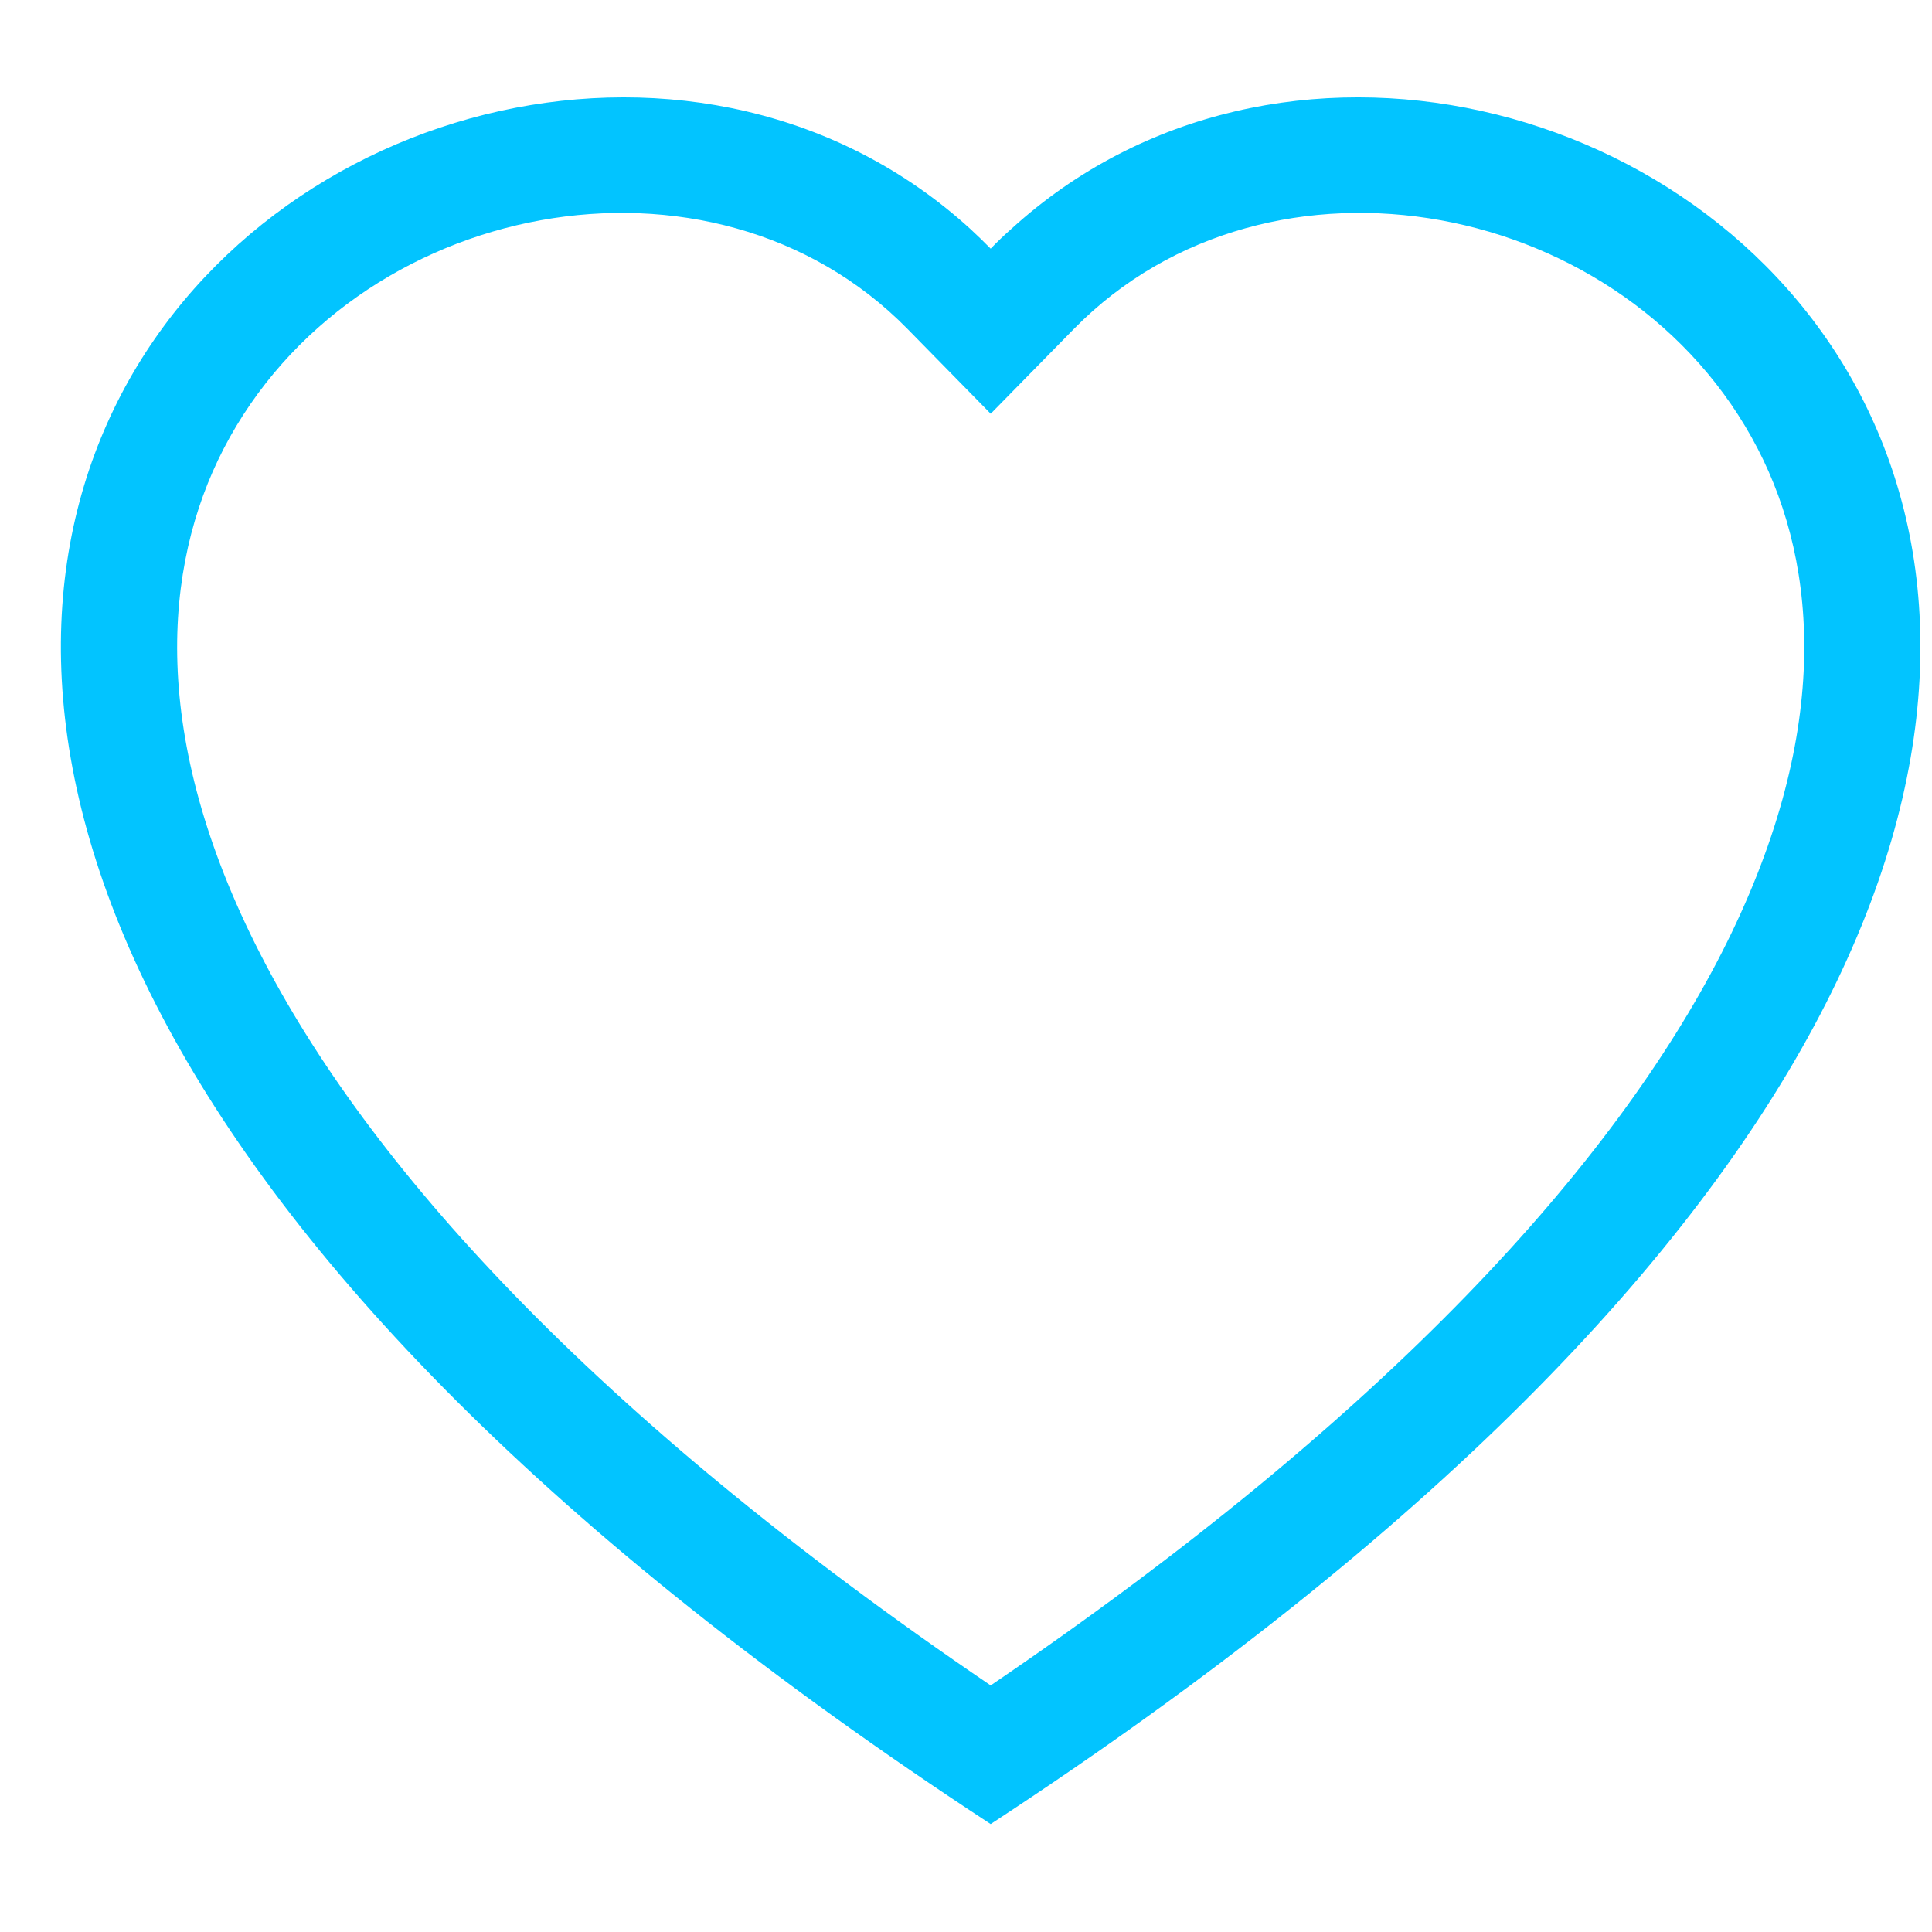 <svg xmlns="http://www.w3.org/2000/svg" width="34" height="34" fill="none" viewBox="0 0 30 27">
  <path fill="#02C4FF" d="M15.383 4.924 14.09 3.606C11.052.514 5.482 1.581 3.472 5.47c-.944 1.829-1.157 4.469.567 7.838 1.66 3.245 5.114 7.13 11.344 11.363 6.23-4.233 9.683-8.119 11.345-11.363 1.723-3.371 1.512-6.01.567-7.838-2.01-3.888-7.58-4.957-10.618-1.864l-1.294 1.319Zm0 21.9c-27.672-18.11-8.52-32.246-.317-24.77.108.1.214.202.317.307.102-.106.208-.207.318-.304 8.2-7.483 27.354 6.655-.318 24.767Z"/>
</svg>
